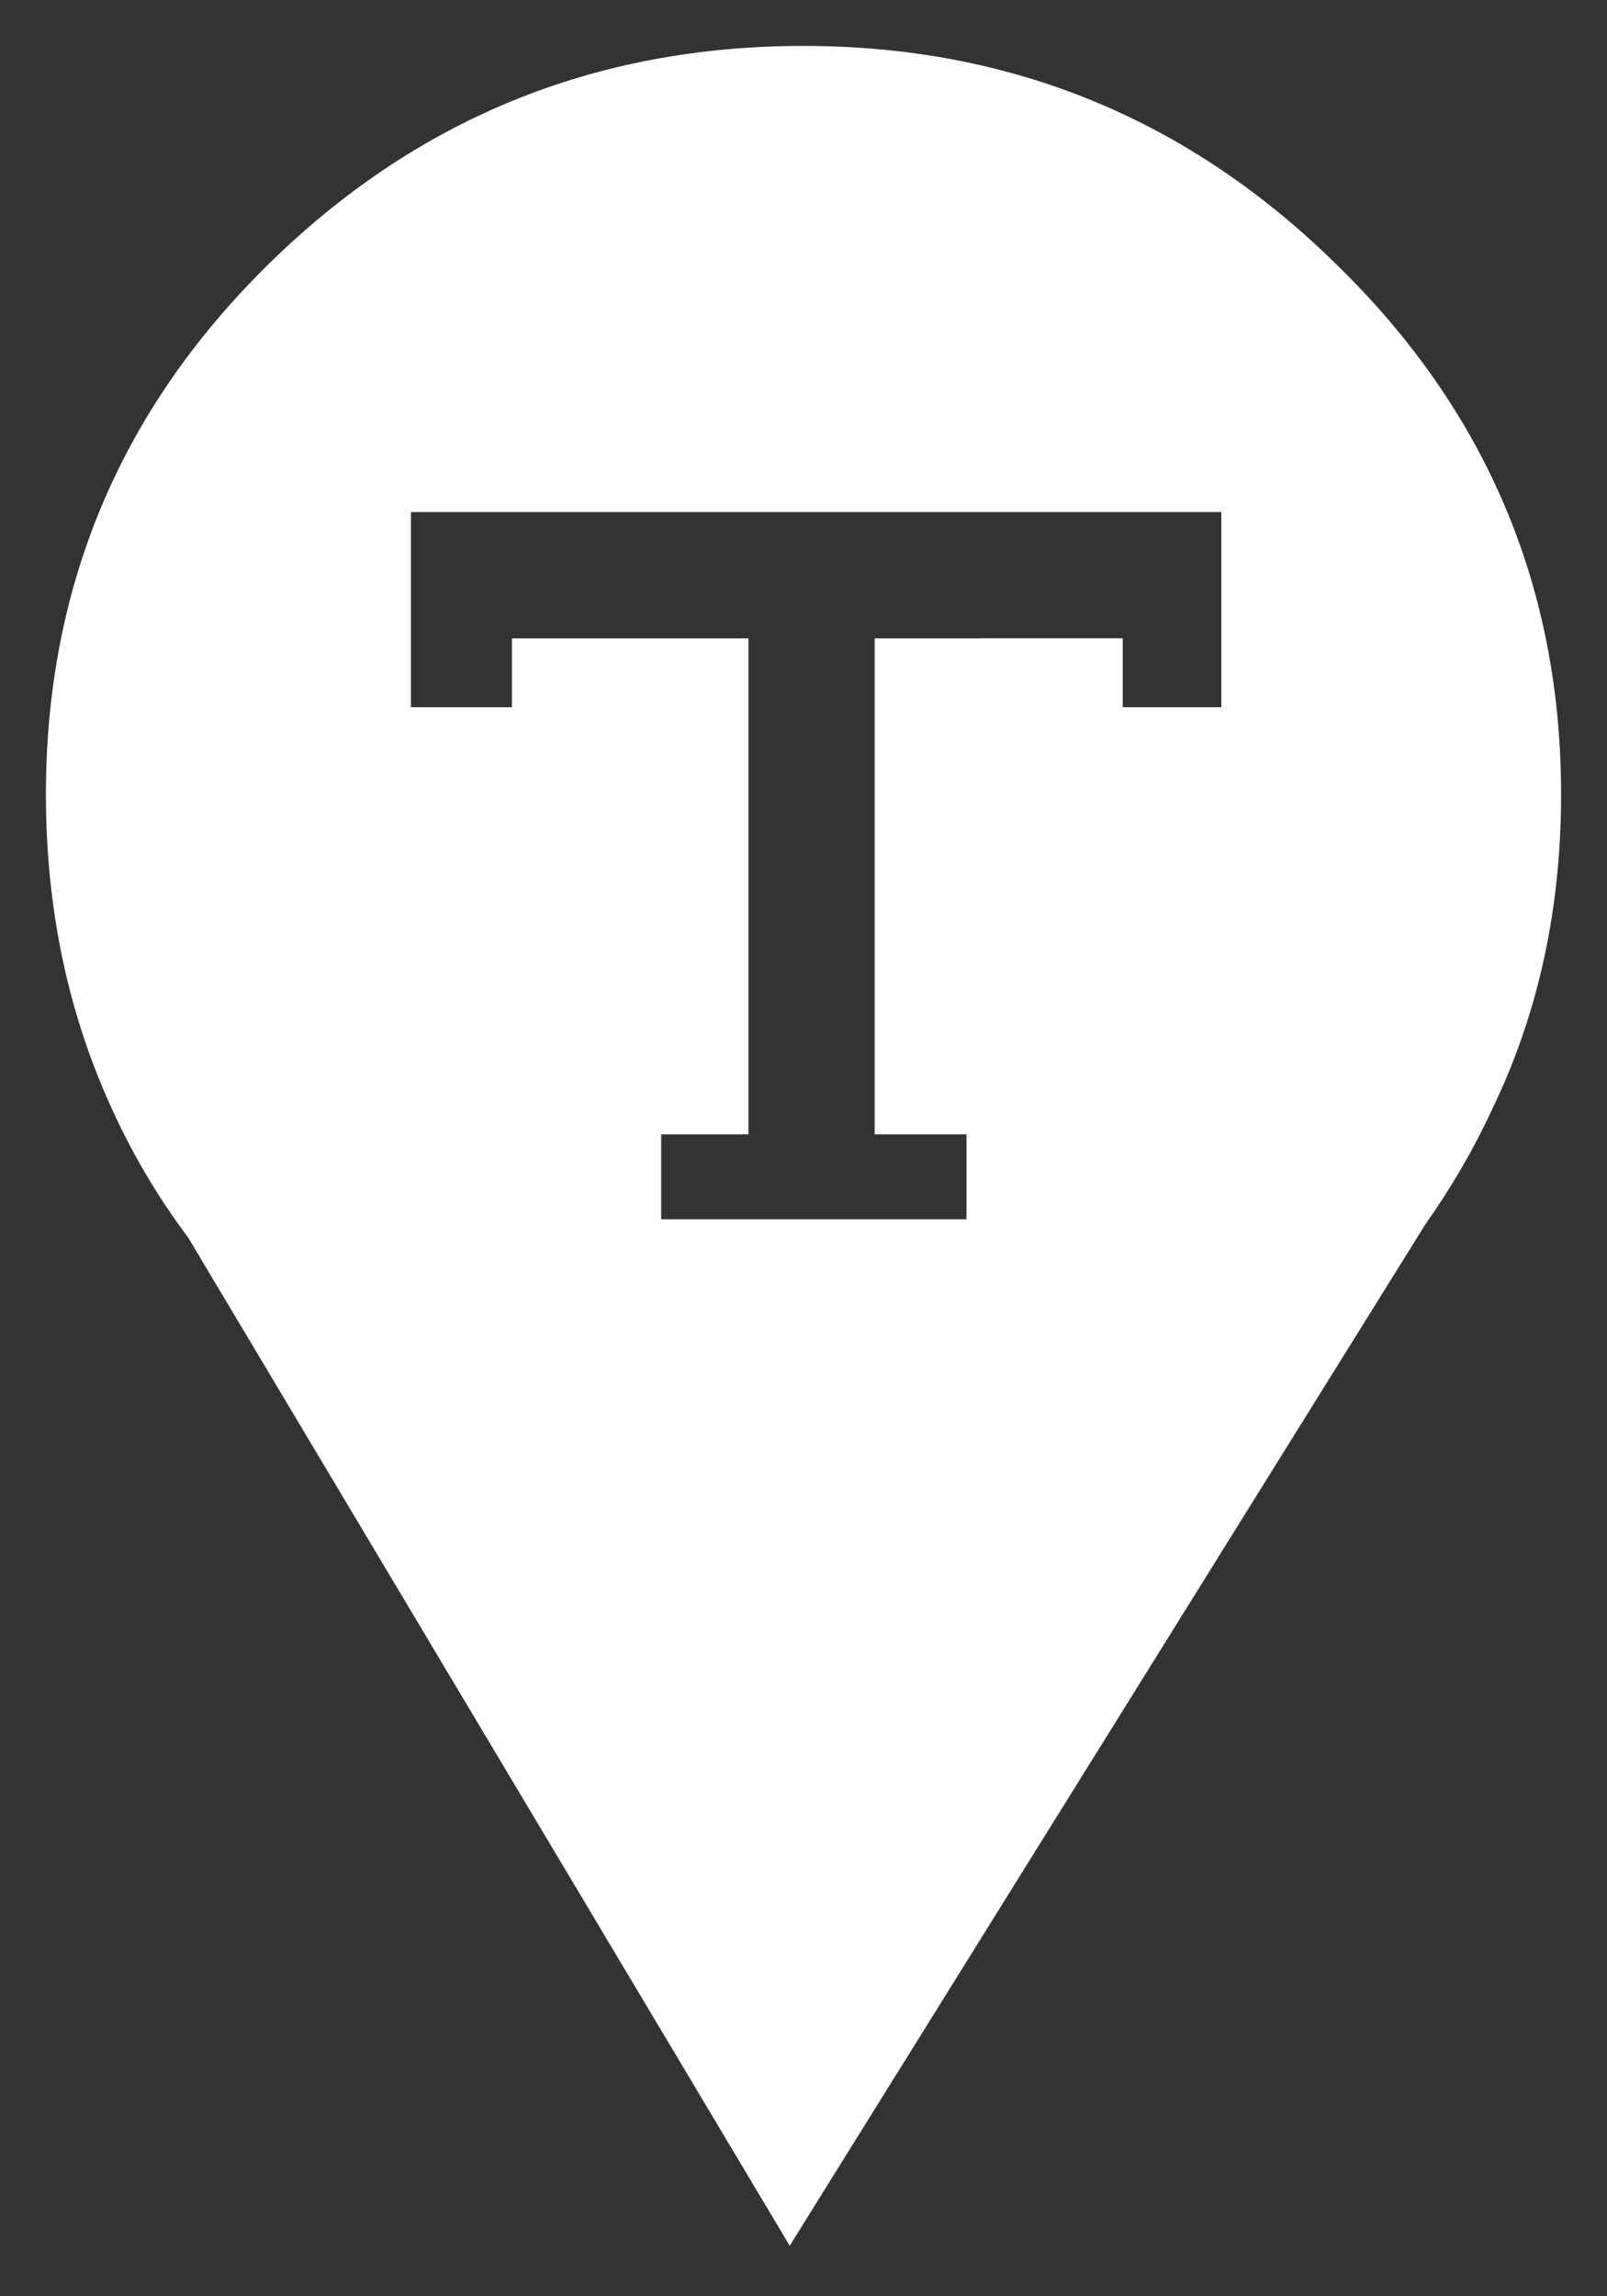 
<svg xmlns="http://www.w3.org/2000/svg" version="1.1" xmlns:xlink="http://www.w3.org/1999/xlink" preserveAspectRatio="none" x="0px" y="0px" width="35px" height="50px" viewBox="0 0 35 50">
<rect x="0" y="0" width="35" height="50" fill="#333333" stroke="none"/>
<defs>
<g id="Layer4_0_FILL">
<path fill="#FFFFFF" stroke="none" d="
M 234 171.6
Q 235.05 173.95 236.65 176.05
L 256.25 208.95 256.5 209.9 276.95 175.65
Q 278.25 173.85 279.15 171.9 281.35 167.25 281.35 161.65 281.35 151.5 274.1 144.4 266.85 137.25 256.65 137.25 246.4 137.25 239.15 144.4 231.95 151.5 231.95 161.65 231.95 167.05 234 171.6
M 257 176.8
Q 250.9 176.8 246.55 172.5 242.3 168.2 242.3 162.1 242.3 155.95 246.55 151.65 250.9 147.35 257 147.35 263.15 147.35 267.4 151.65 271.75 155.95 271.75 162.1 271.75 168.2 267.4 172.5 263.15 176.8 257 176.8 Z"/>
</g>

<g id="Layer3_0_FILL">
<path fill="#FFFFFF" stroke="none" d="
M 24.45 13.9
L 21.35 13.9 21.35 16.15 24.45 16.15 24.45 13.9 Z"/>
</g>

<g id="Layer2_0_FILL">
<path fill="#FFFFFF" stroke="none" d="
M 32.5 24.15
Q 34 21.05 34 17.3 34 10.55 29.15 5.8 24.3 1 17.5 1 10.65 1 5.8 5.8 1 10.55 1 17.3 1 20.9 2.35 23.95 3.05 25.55 4.1 26.95
L 17.2 48.9 31.05 26.65
Q 31.9 25.45 32.5 24.15
M 26.6 15.4
L 24.45 15.4 24.45 13.9 19.05 13.9 19.05 24.7 21.05 24.7 21.05 26.55 14.4 26.55 14.4 24.7 16.3 24.7 16.3 13.9 11.15 13.9 11.15 15.4 8.95 15.4 8.95 11.15 26.6 11.15 26.6 15.4 Z"/>
</g>
</defs>

<g transform="matrix( 1, 0, 0, 1, 0,0) ">
<use xlink:href="#Layer4_0_FILL"/>
</g>

<g transform="matrix( 1, 0, 0, 1, 0,0) ">
<use xlink:href="#Layer3_0_FILL"/>
</g>

<g transform="matrix( 1, 0, 0, 1, 0,0) ">
<use xlink:href="#Layer2_0_FILL"/>
</g>
</svg>

